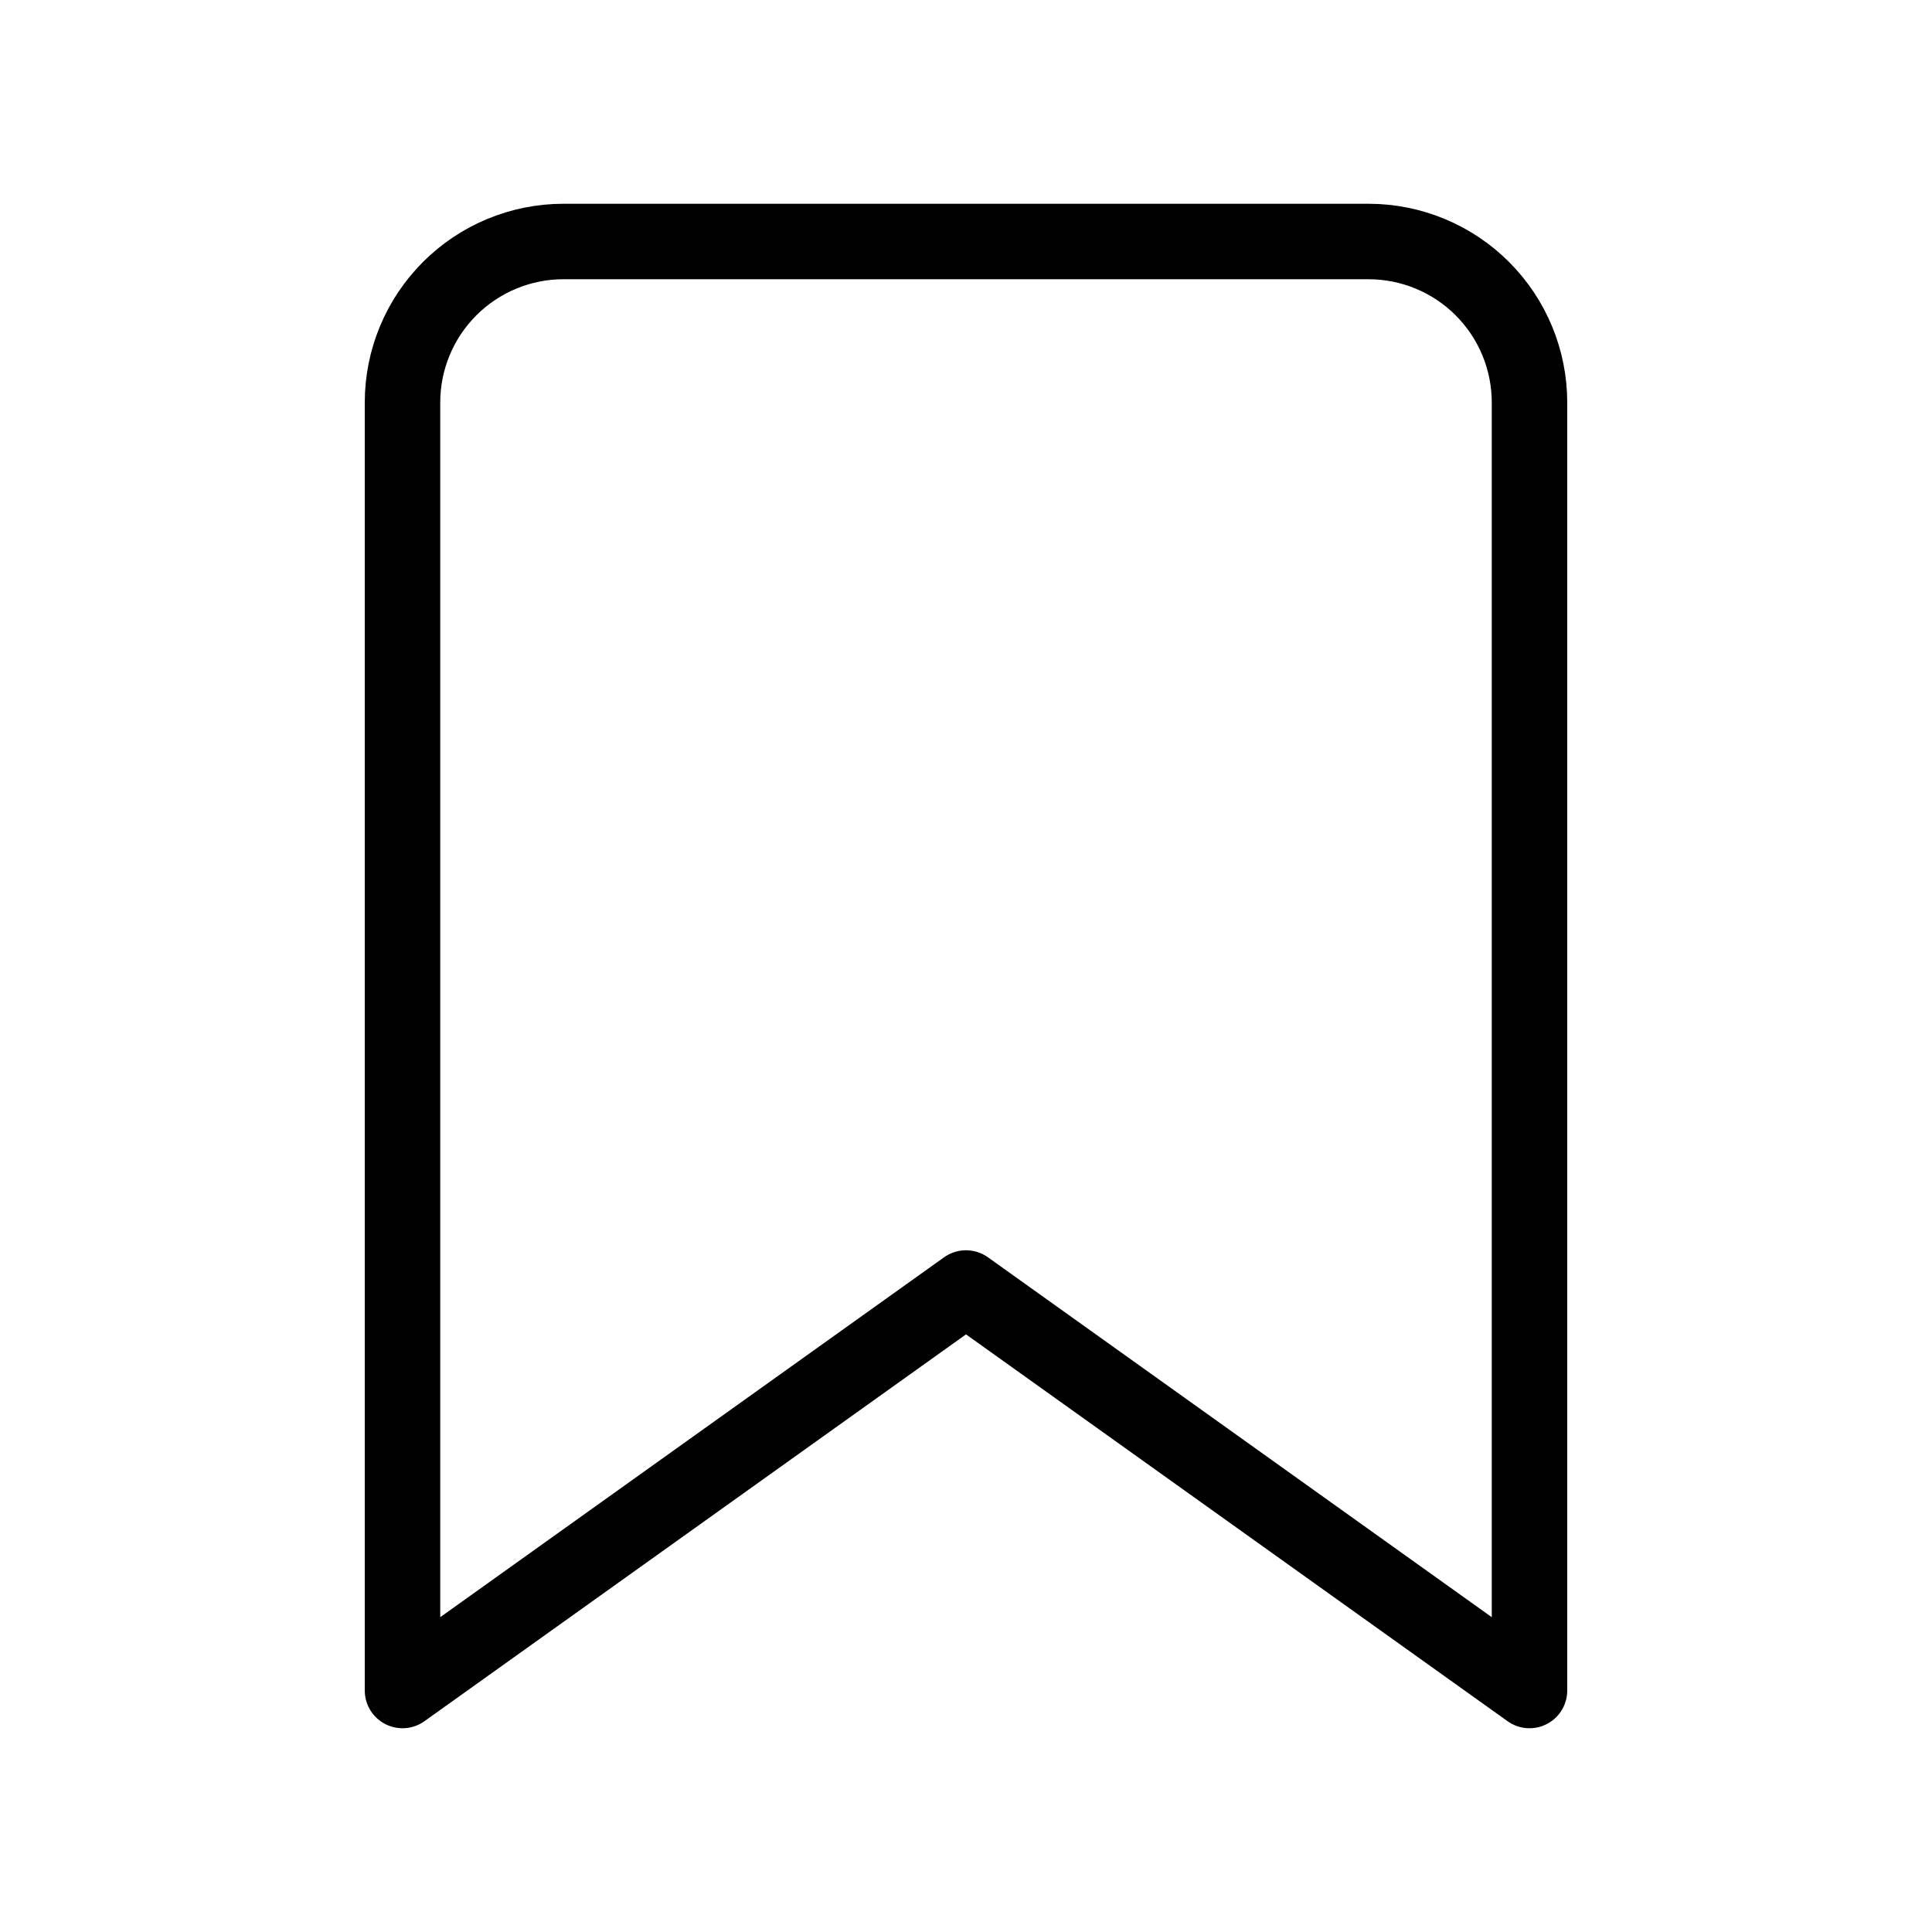 <svg width="512" height="512" viewBox="0 0 512 512" fill="none" xmlns="http://www.w3.org/2000/svg">
<path d="M405.333 448L256 341.333L106.667 448V106.667C106.667 95.351 111.162 84.498 119.164 76.497C127.165 68.495 138.018 64 149.333 64H362.667C373.983 64 384.835 68.495 392.837 76.497C400.838 84.498 405.333 95.351 405.333 106.667V448Z" stroke="
currentColor" stroke-width="20" stroke-linecap="round" stroke-linejoin="round"/>
</svg>
